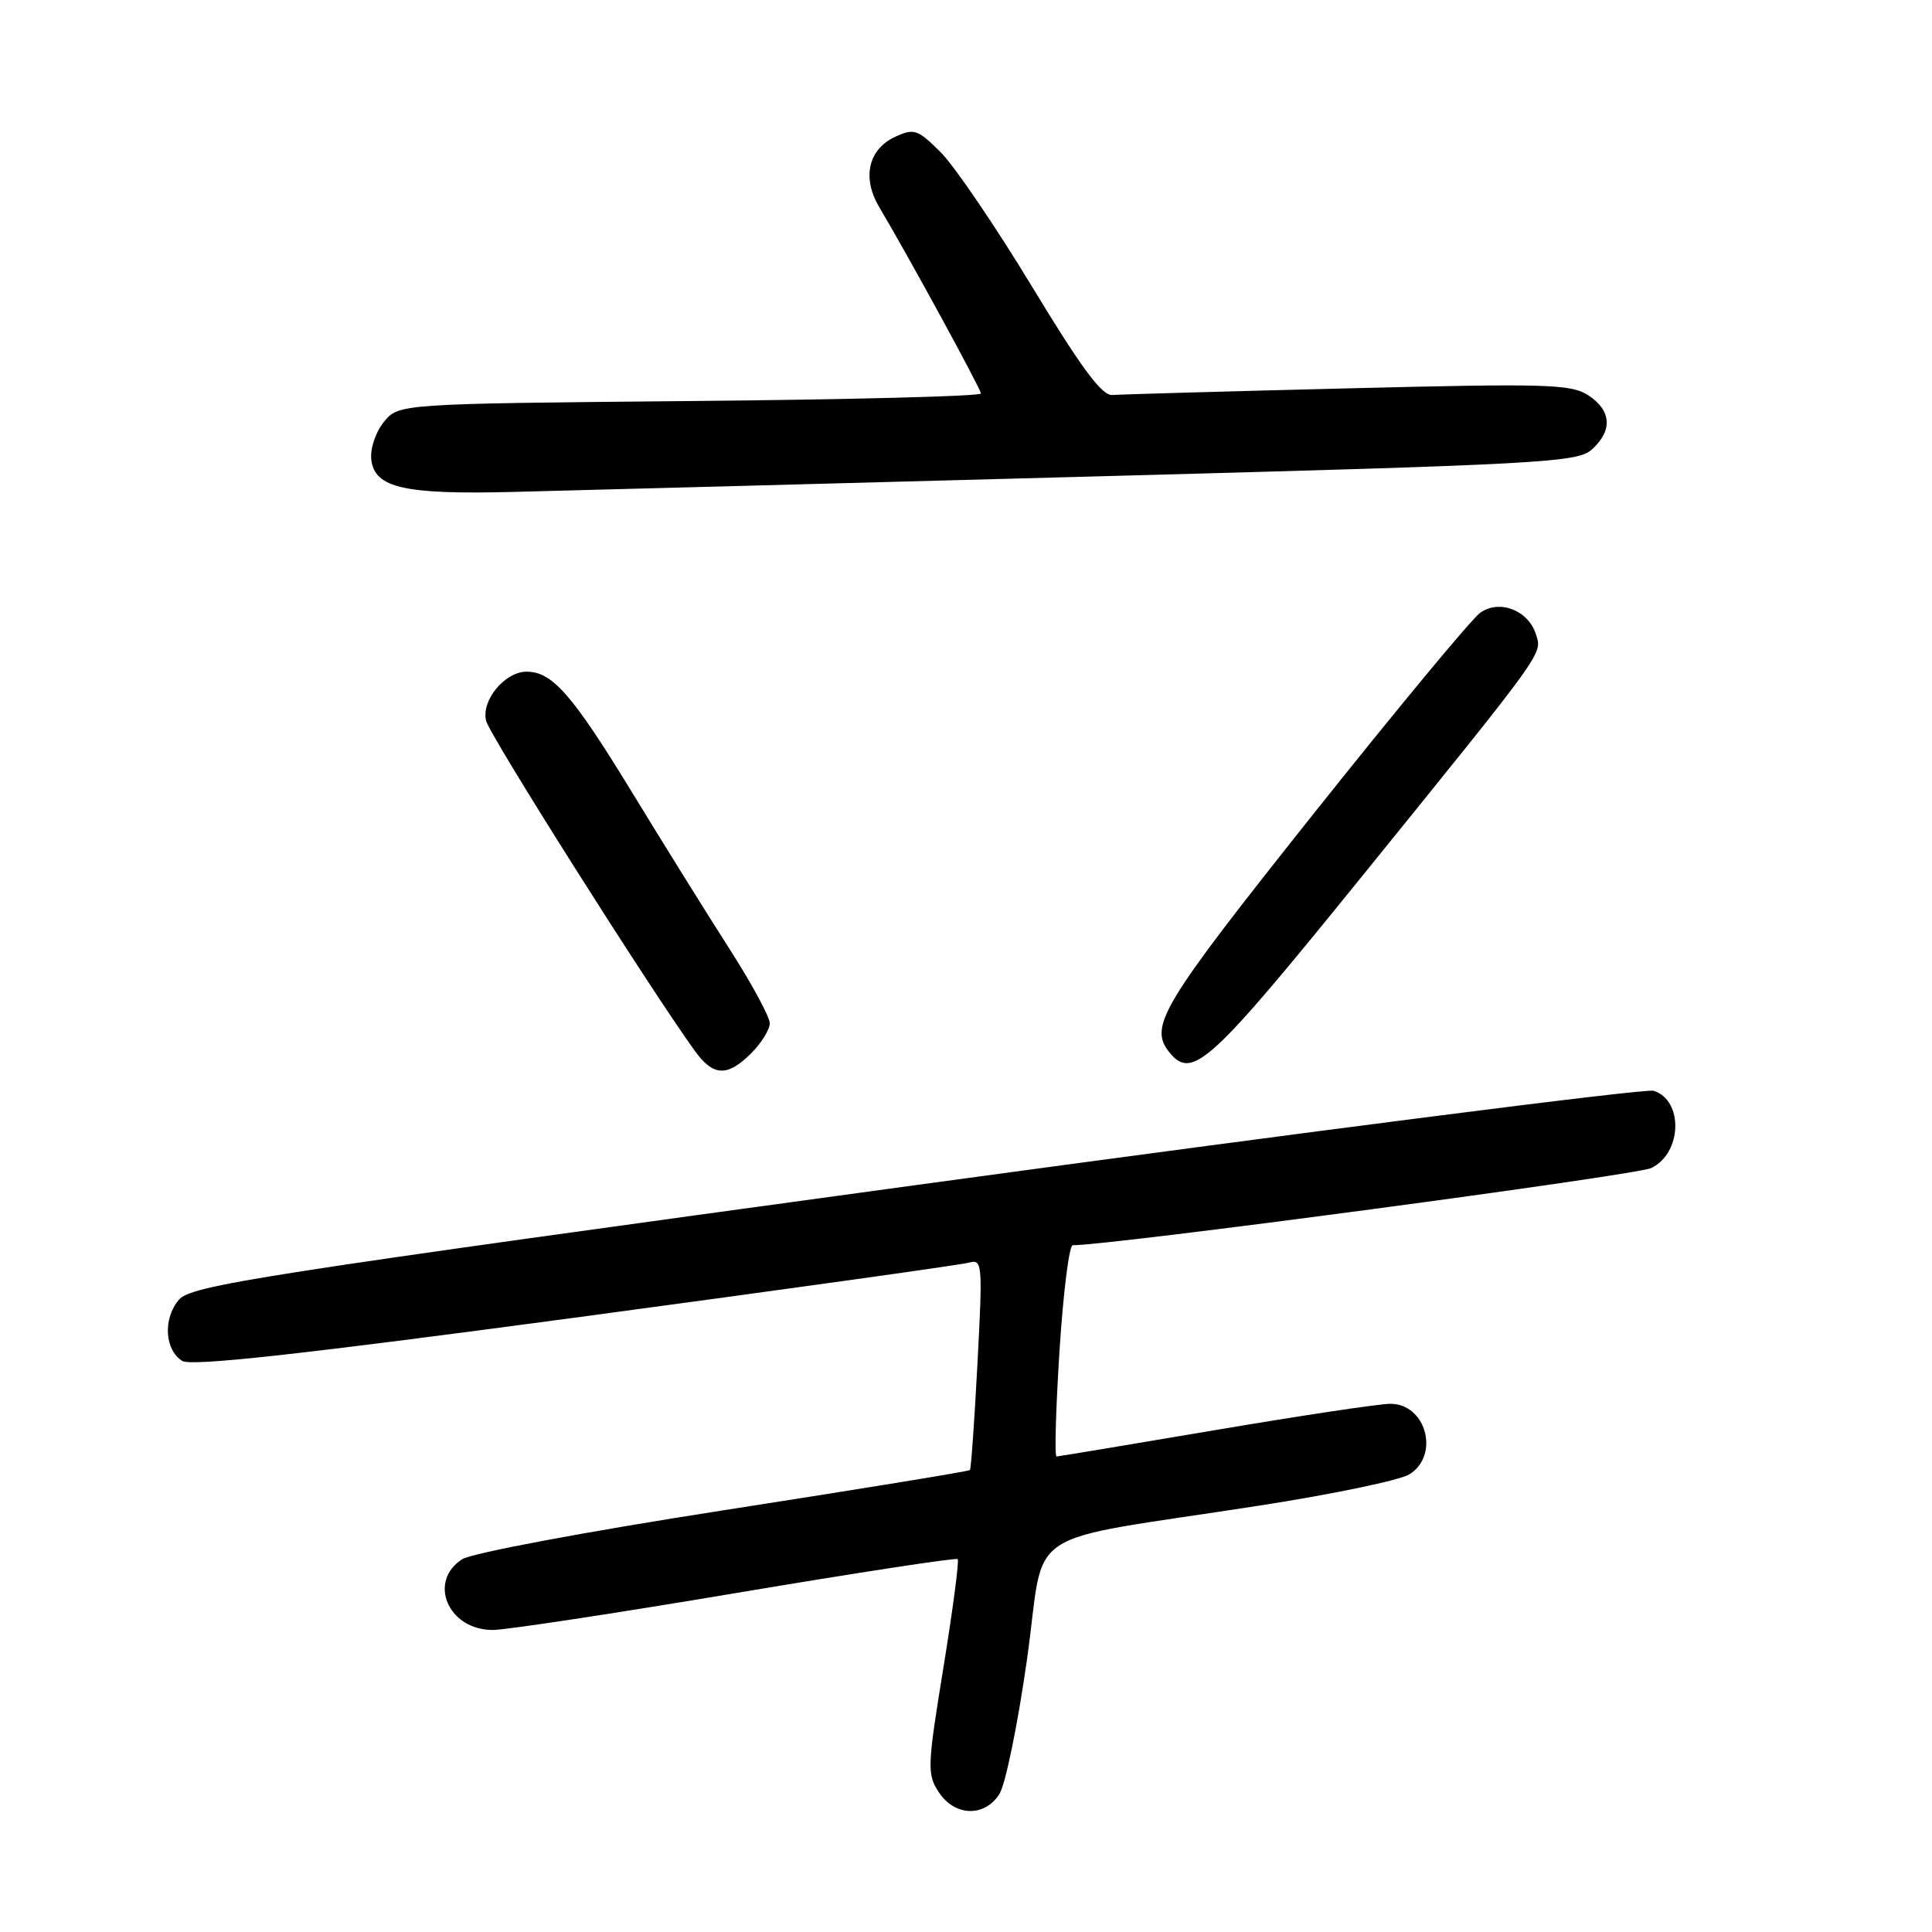 <?xml version="1.0" encoding="UTF-8" standalone="no"?>
<!DOCTYPE svg PUBLIC "-//W3C//DTD SVG 1.1//EN" "http://www.w3.org/Graphics/SVG/1.1/DTD/svg11.dtd" >
<svg xmlns="http://www.w3.org/2000/svg" xmlns:xlink="http://www.w3.org/1999/xlink" version="1.1" viewBox="0 0 256 256">
 <g >
 <path fill="currentColor"
d=" M 132.41 237.75 C 133.22 236.51 134.87 228.45 136.09 219.83 C 138.63 201.85 134.58 204.52 167.00 199.48 C 176.62 197.99 185.51 196.13 186.75 195.36 C 190.82 192.82 188.97 185.99 184.21 186.01 C 182.72 186.02 172.28 187.59 161.00 189.50 C 149.72 191.41 140.28 192.98 140.00 192.99 C 139.72 193.00 139.90 186.70 140.39 179.00 C 140.88 171.30 141.67 165.00 142.14 165.00 C 147.31 165.00 216.80 155.73 218.80 154.77 C 222.89 152.81 223.10 145.80 219.11 144.53 C 218.07 144.21 174.09 149.83 121.36 157.03 C 33.92 168.98 25.34 170.31 23.70 172.23 C 21.58 174.72 21.81 178.87 24.15 180.33 C 25.34 181.07 39.76 179.48 76.15 174.60 C 103.84 170.88 127.34 167.60 128.38 167.31 C 130.17 166.81 130.22 167.39 129.52 180.64 C 129.12 188.26 128.67 194.63 128.52 194.79 C 128.37 194.96 113.68 197.35 95.87 200.12 C 77.74 202.94 62.51 205.79 61.25 206.60 C 56.62 209.58 59.41 216.01 65.32 215.98 C 67.07 215.97 81.55 213.77 97.50 211.09 C 113.45 208.41 126.68 206.38 126.90 206.59 C 127.11 206.79 126.26 213.25 125.01 220.95 C 122.87 234.08 122.83 235.09 124.39 237.47 C 126.49 240.68 130.42 240.82 132.41 237.75 Z  M 99.55 139.55 C 100.90 138.20 102.00 136.41 102.00 135.58 C 102.00 134.75 99.61 130.34 96.69 125.78 C 93.77 121.23 87.88 111.76 83.59 104.73 C 75.83 92.03 73.17 89.00 69.78 89.00 C 66.89 89.00 63.74 92.82 64.41 95.51 C 64.91 97.49 86.01 130.85 92.07 139.25 C 94.53 142.64 96.37 142.72 99.55 139.55 Z  M 180.16 116.50 C 204.99 85.83 204.36 86.70 203.52 84.05 C 202.51 80.87 198.71 79.39 196.15 81.18 C 195.03 81.96 185.04 94.03 173.93 107.98 C 153.71 133.42 152.13 136.04 155.04 139.55 C 157.99 143.10 160.50 140.79 180.16 116.50 Z  M 144.69 63.14 C 204.51 61.53 209.03 61.29 210.94 59.55 C 213.71 57.05 213.53 54.40 210.47 52.39 C 208.19 50.89 205.02 50.80 178.58 51.46 C 162.43 51.86 148.40 52.26 147.38 52.34 C 146.02 52.46 143.26 48.73 136.77 38.01 C 131.94 30.04 126.49 22.03 124.67 20.20 C 121.62 17.15 121.13 16.98 118.65 18.11 C 115.06 19.75 114.18 23.54 116.50 27.44 C 120.32 33.85 129.96 51.53 129.98 52.14 C 129.99 52.50 112.64 52.95 91.41 53.14 C 52.82 53.50 52.82 53.50 50.86 55.92 C 49.75 57.29 49.03 59.47 49.20 60.92 C 49.64 64.66 53.59 65.55 68.09 65.18 C 74.92 65.01 109.39 64.09 144.69 63.14 Z "/>
</g>
</svg>